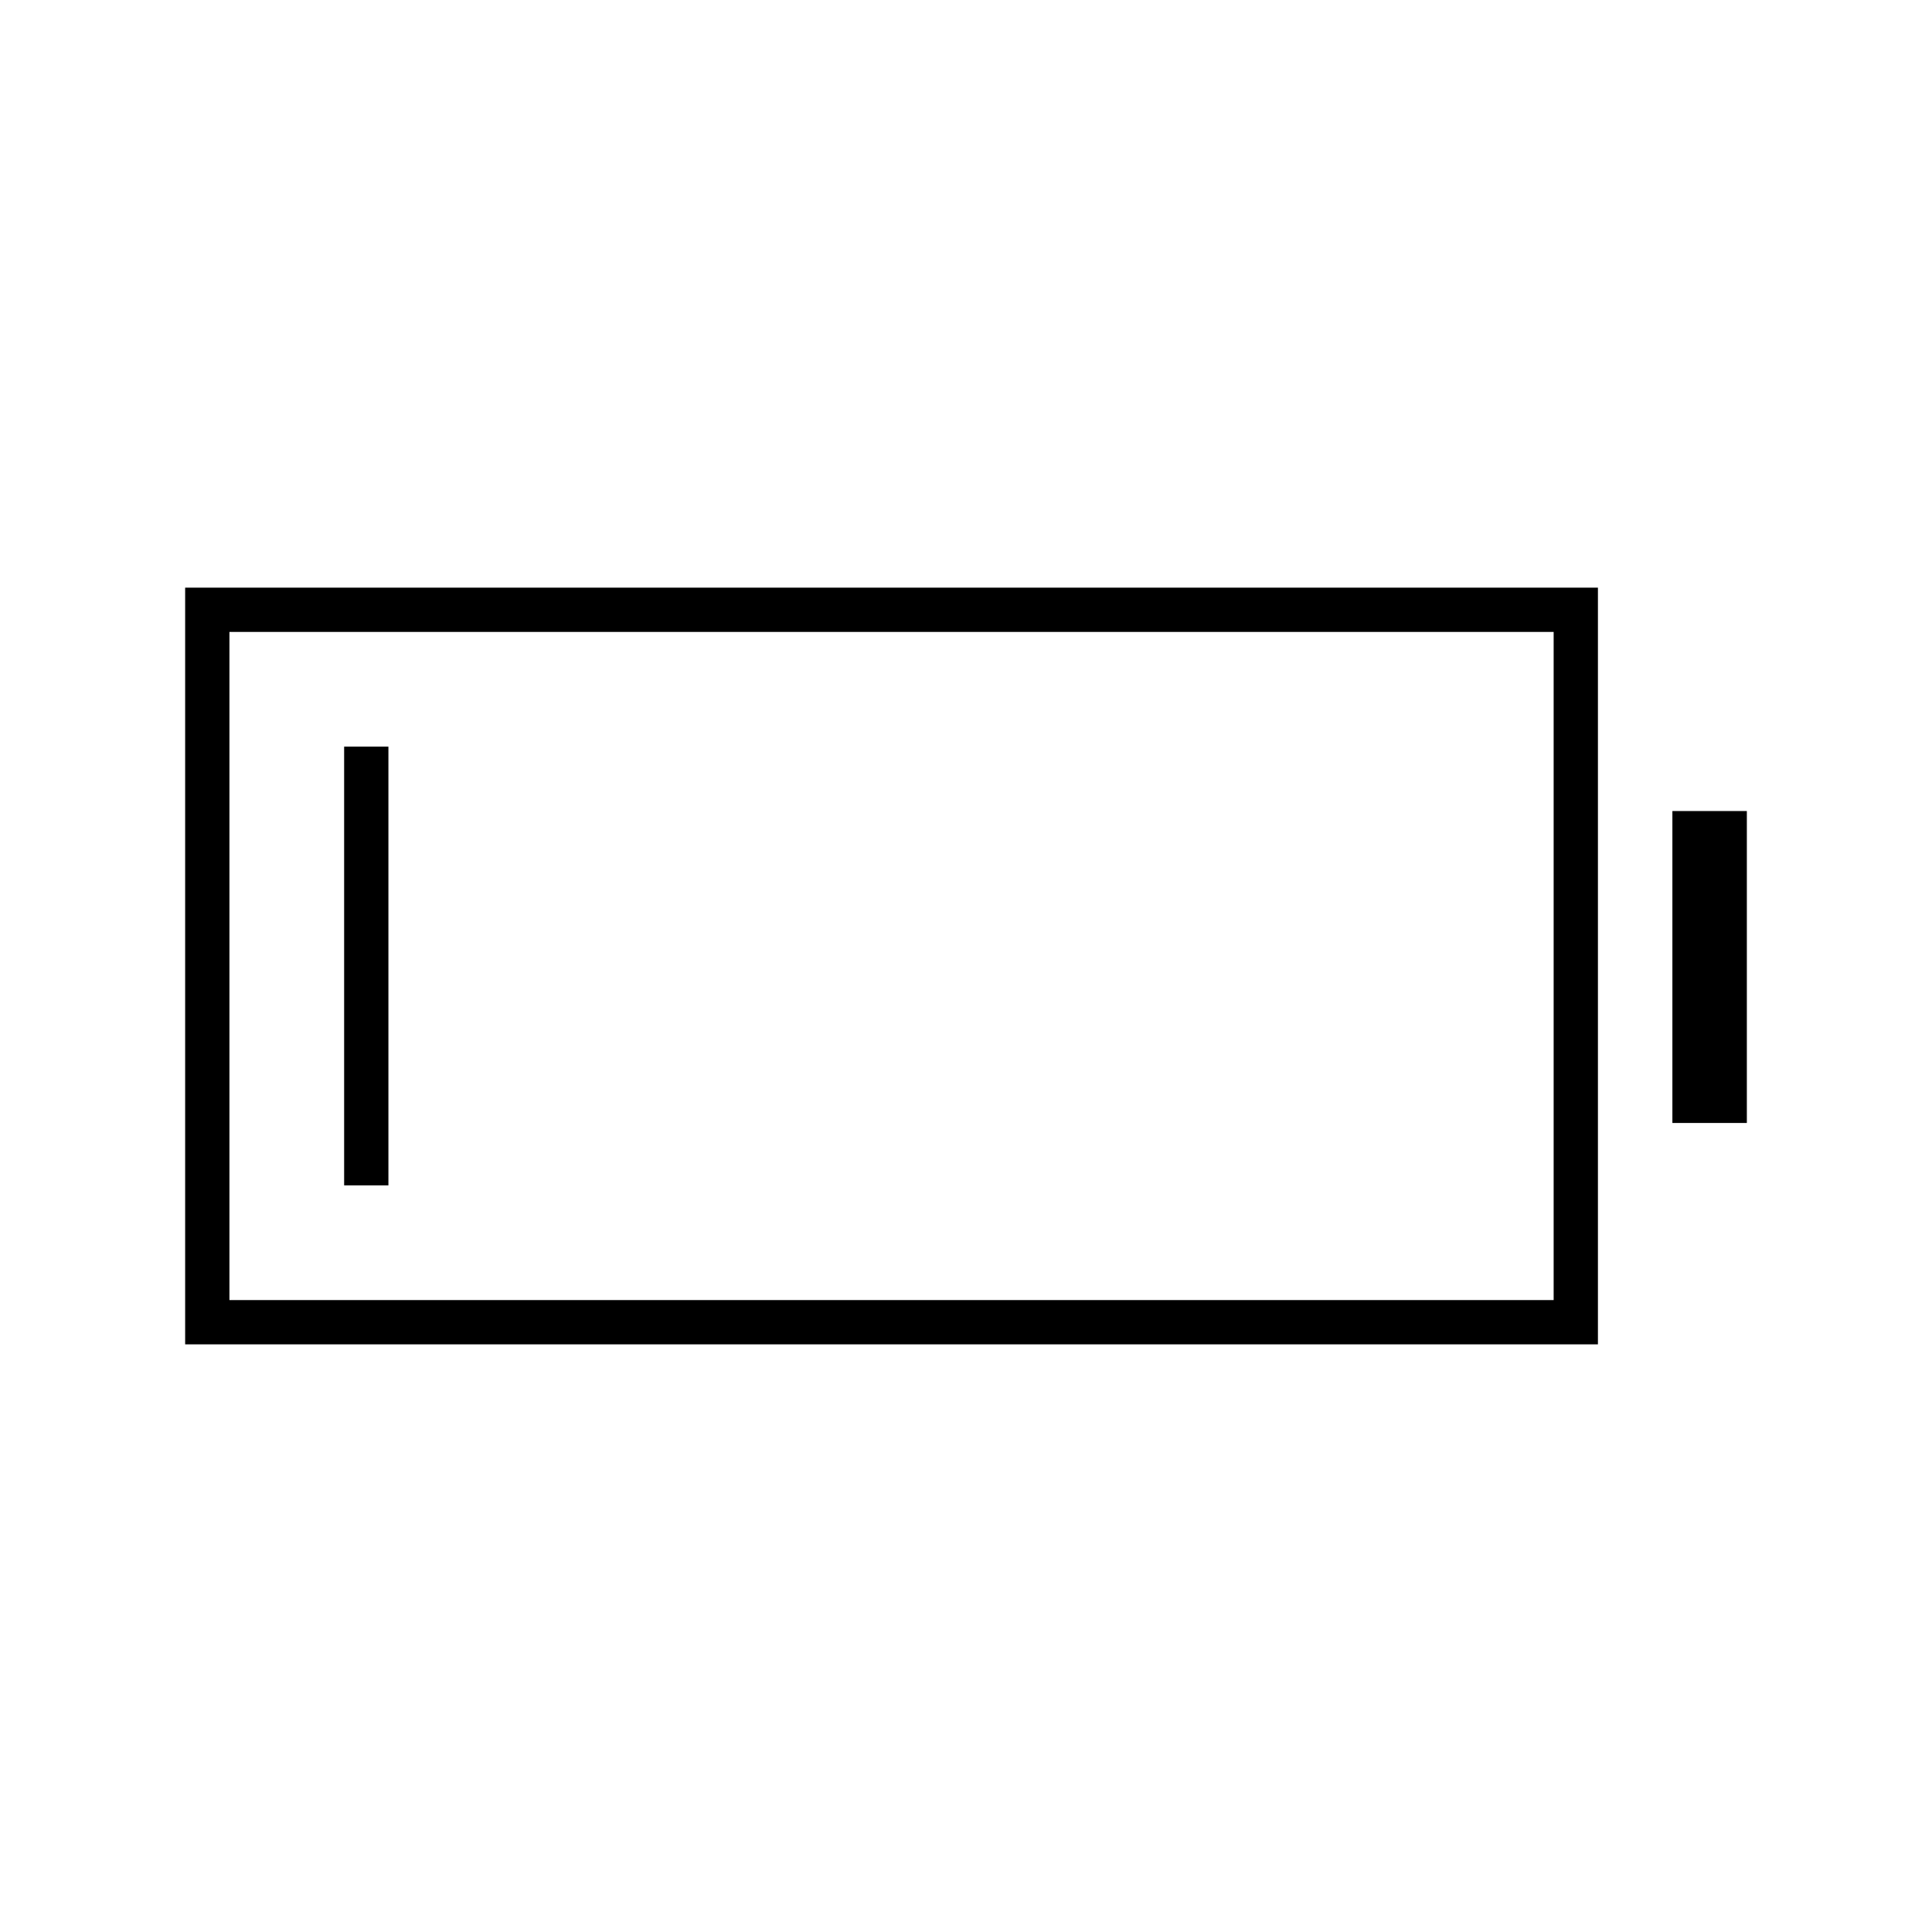 <svg xmlns="http://www.w3.org/2000/svg" width="48" height="48" viewBox="0 -960 960 960"><path d="M92-292v-376h702v376H92Zm22-22h658v-332H114v332Zm717-88v-155h37v155h-37Zm-660 31v-218h22v218h-22Z"/></svg>